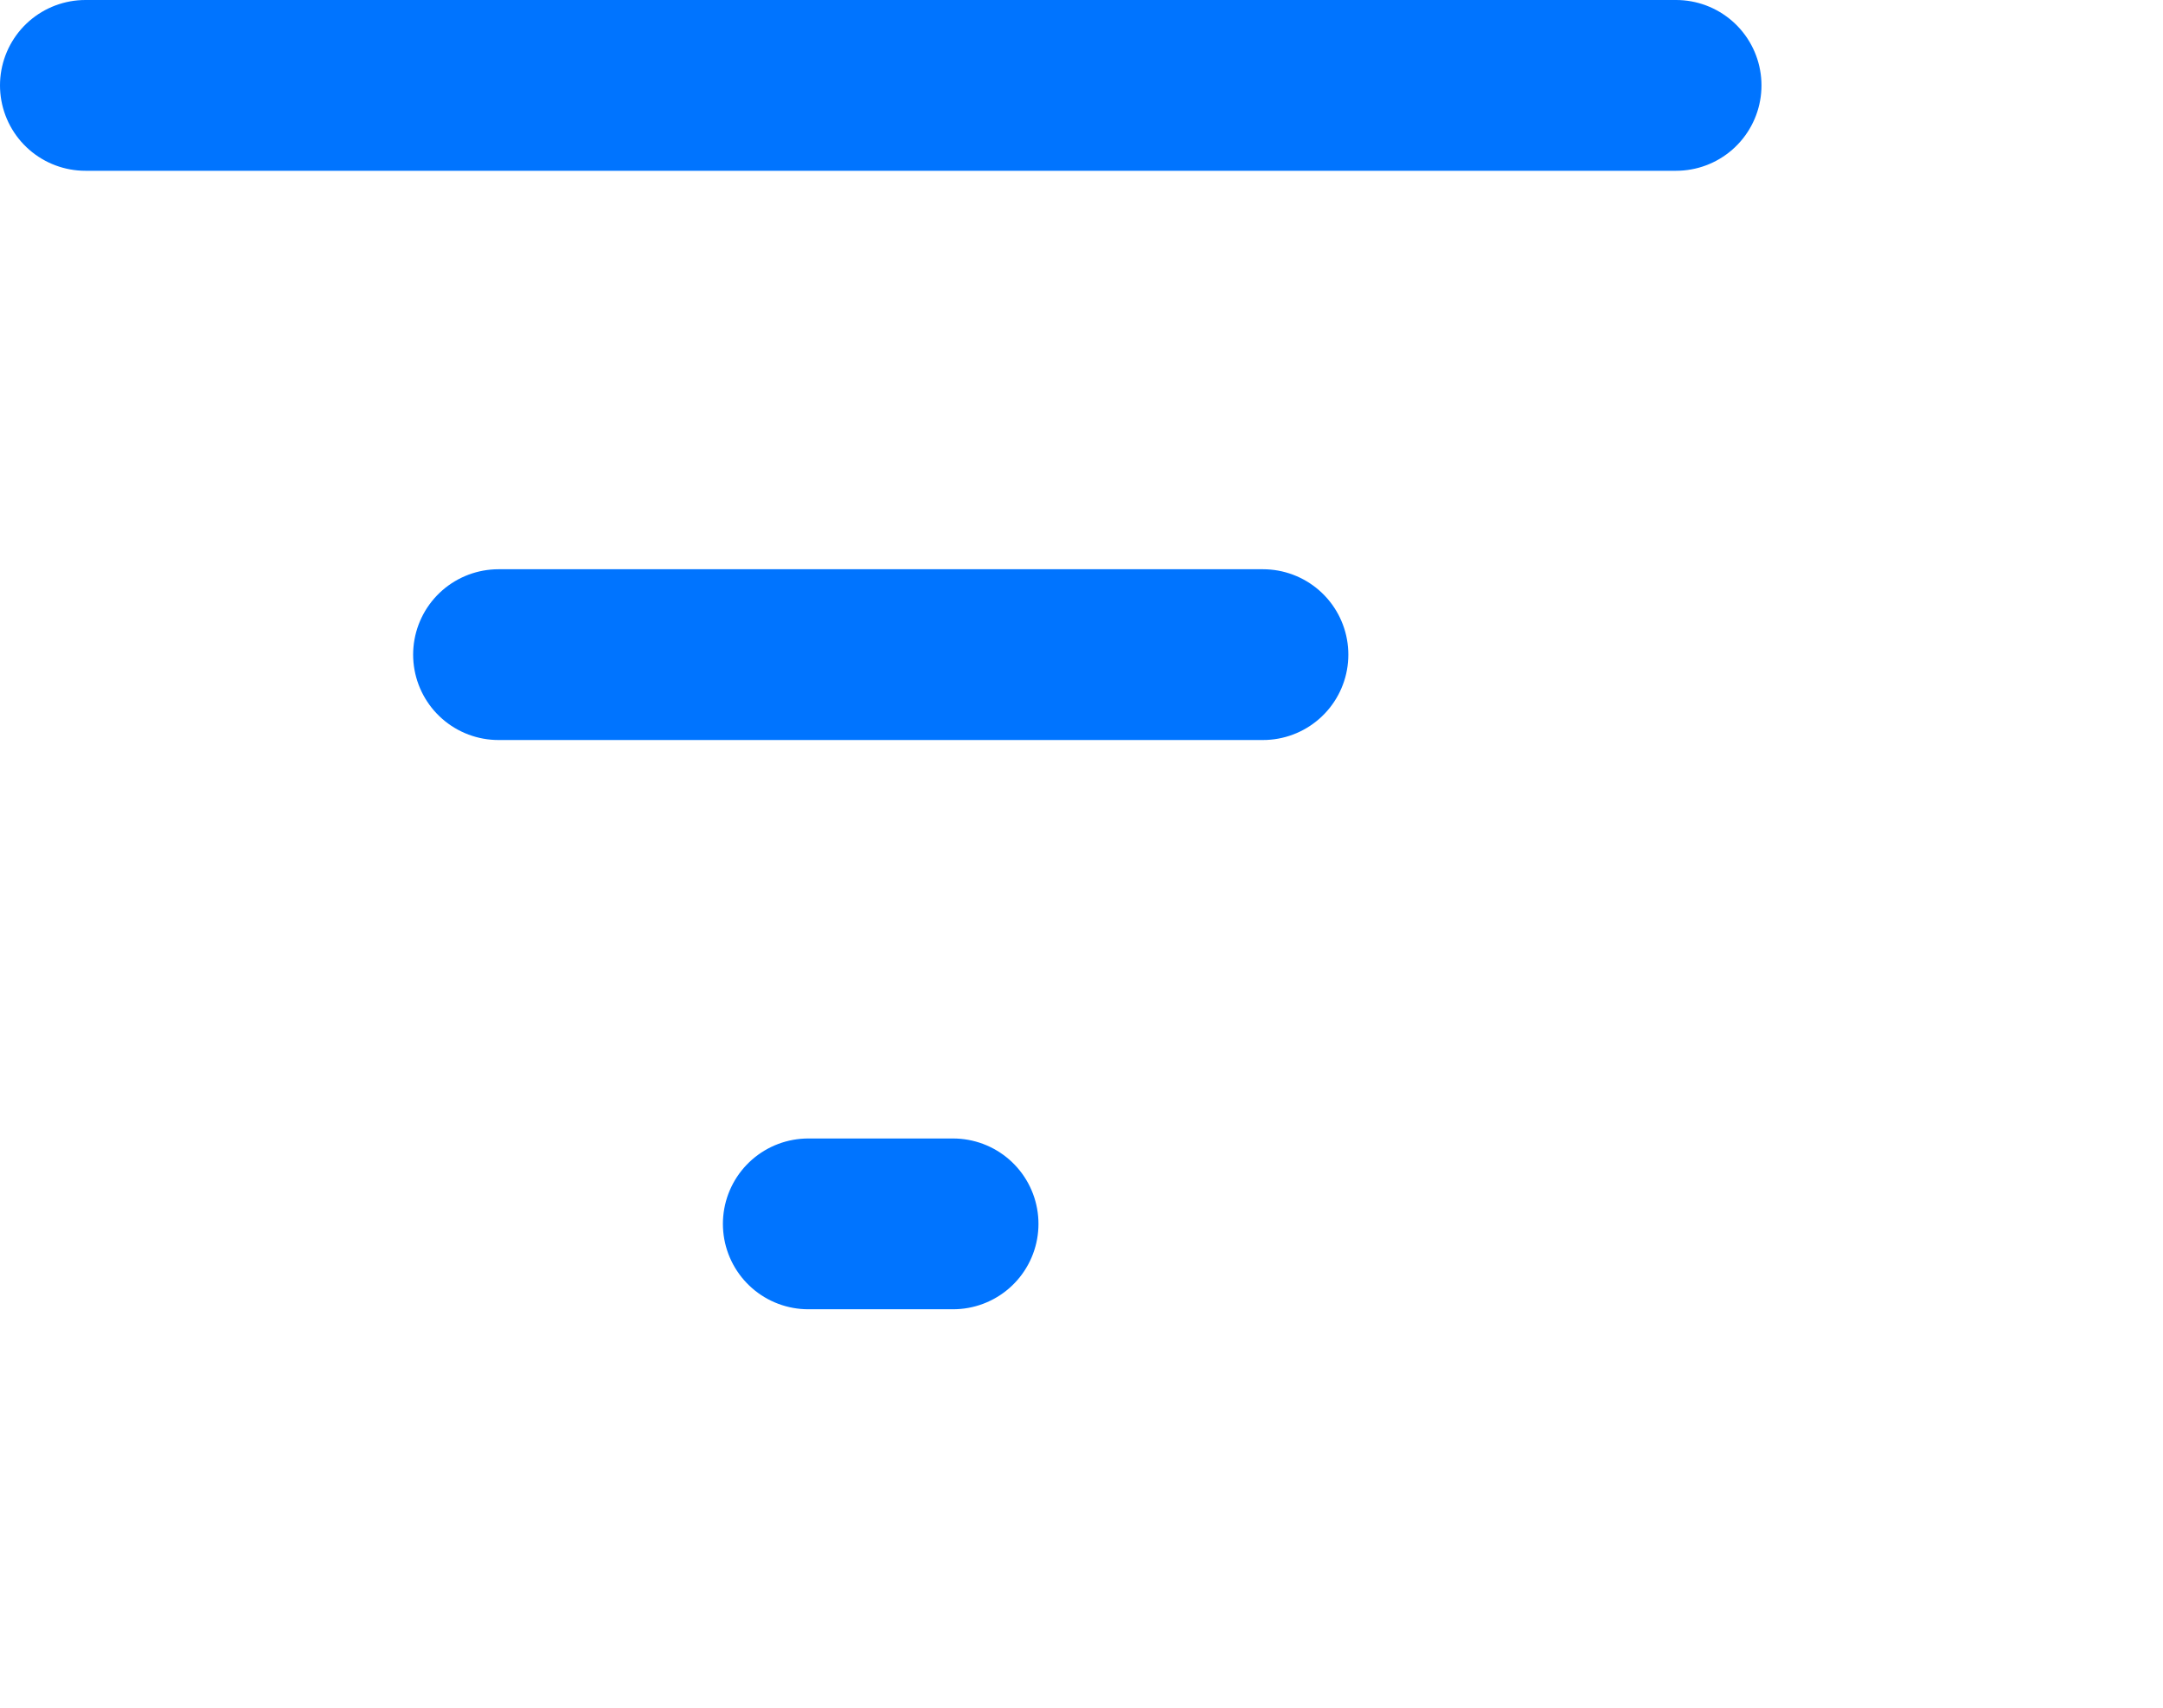 <svg xmlns="http://www.w3.org/2000/svg" width="19" height="15" viewBox="0 0 19 15"><defs><style>.a{fill:none;stroke:#0074FF;stroke-linecap:round;stroke-width:1.5px;}</style></defs><g transform="translate(-1677.507 -149.884)"><path class="a" d="M3951.257,5953.634h13.973" transform="translate(-2273 -5803)"/><path class="a" d="M3951.257,5953.634h6.715" transform="translate(-2269.371 -5798)"/><path class="a" d="M3951.257,5953.634h1.272" transform="translate(-2266.65 -5793)"/></g></svg>